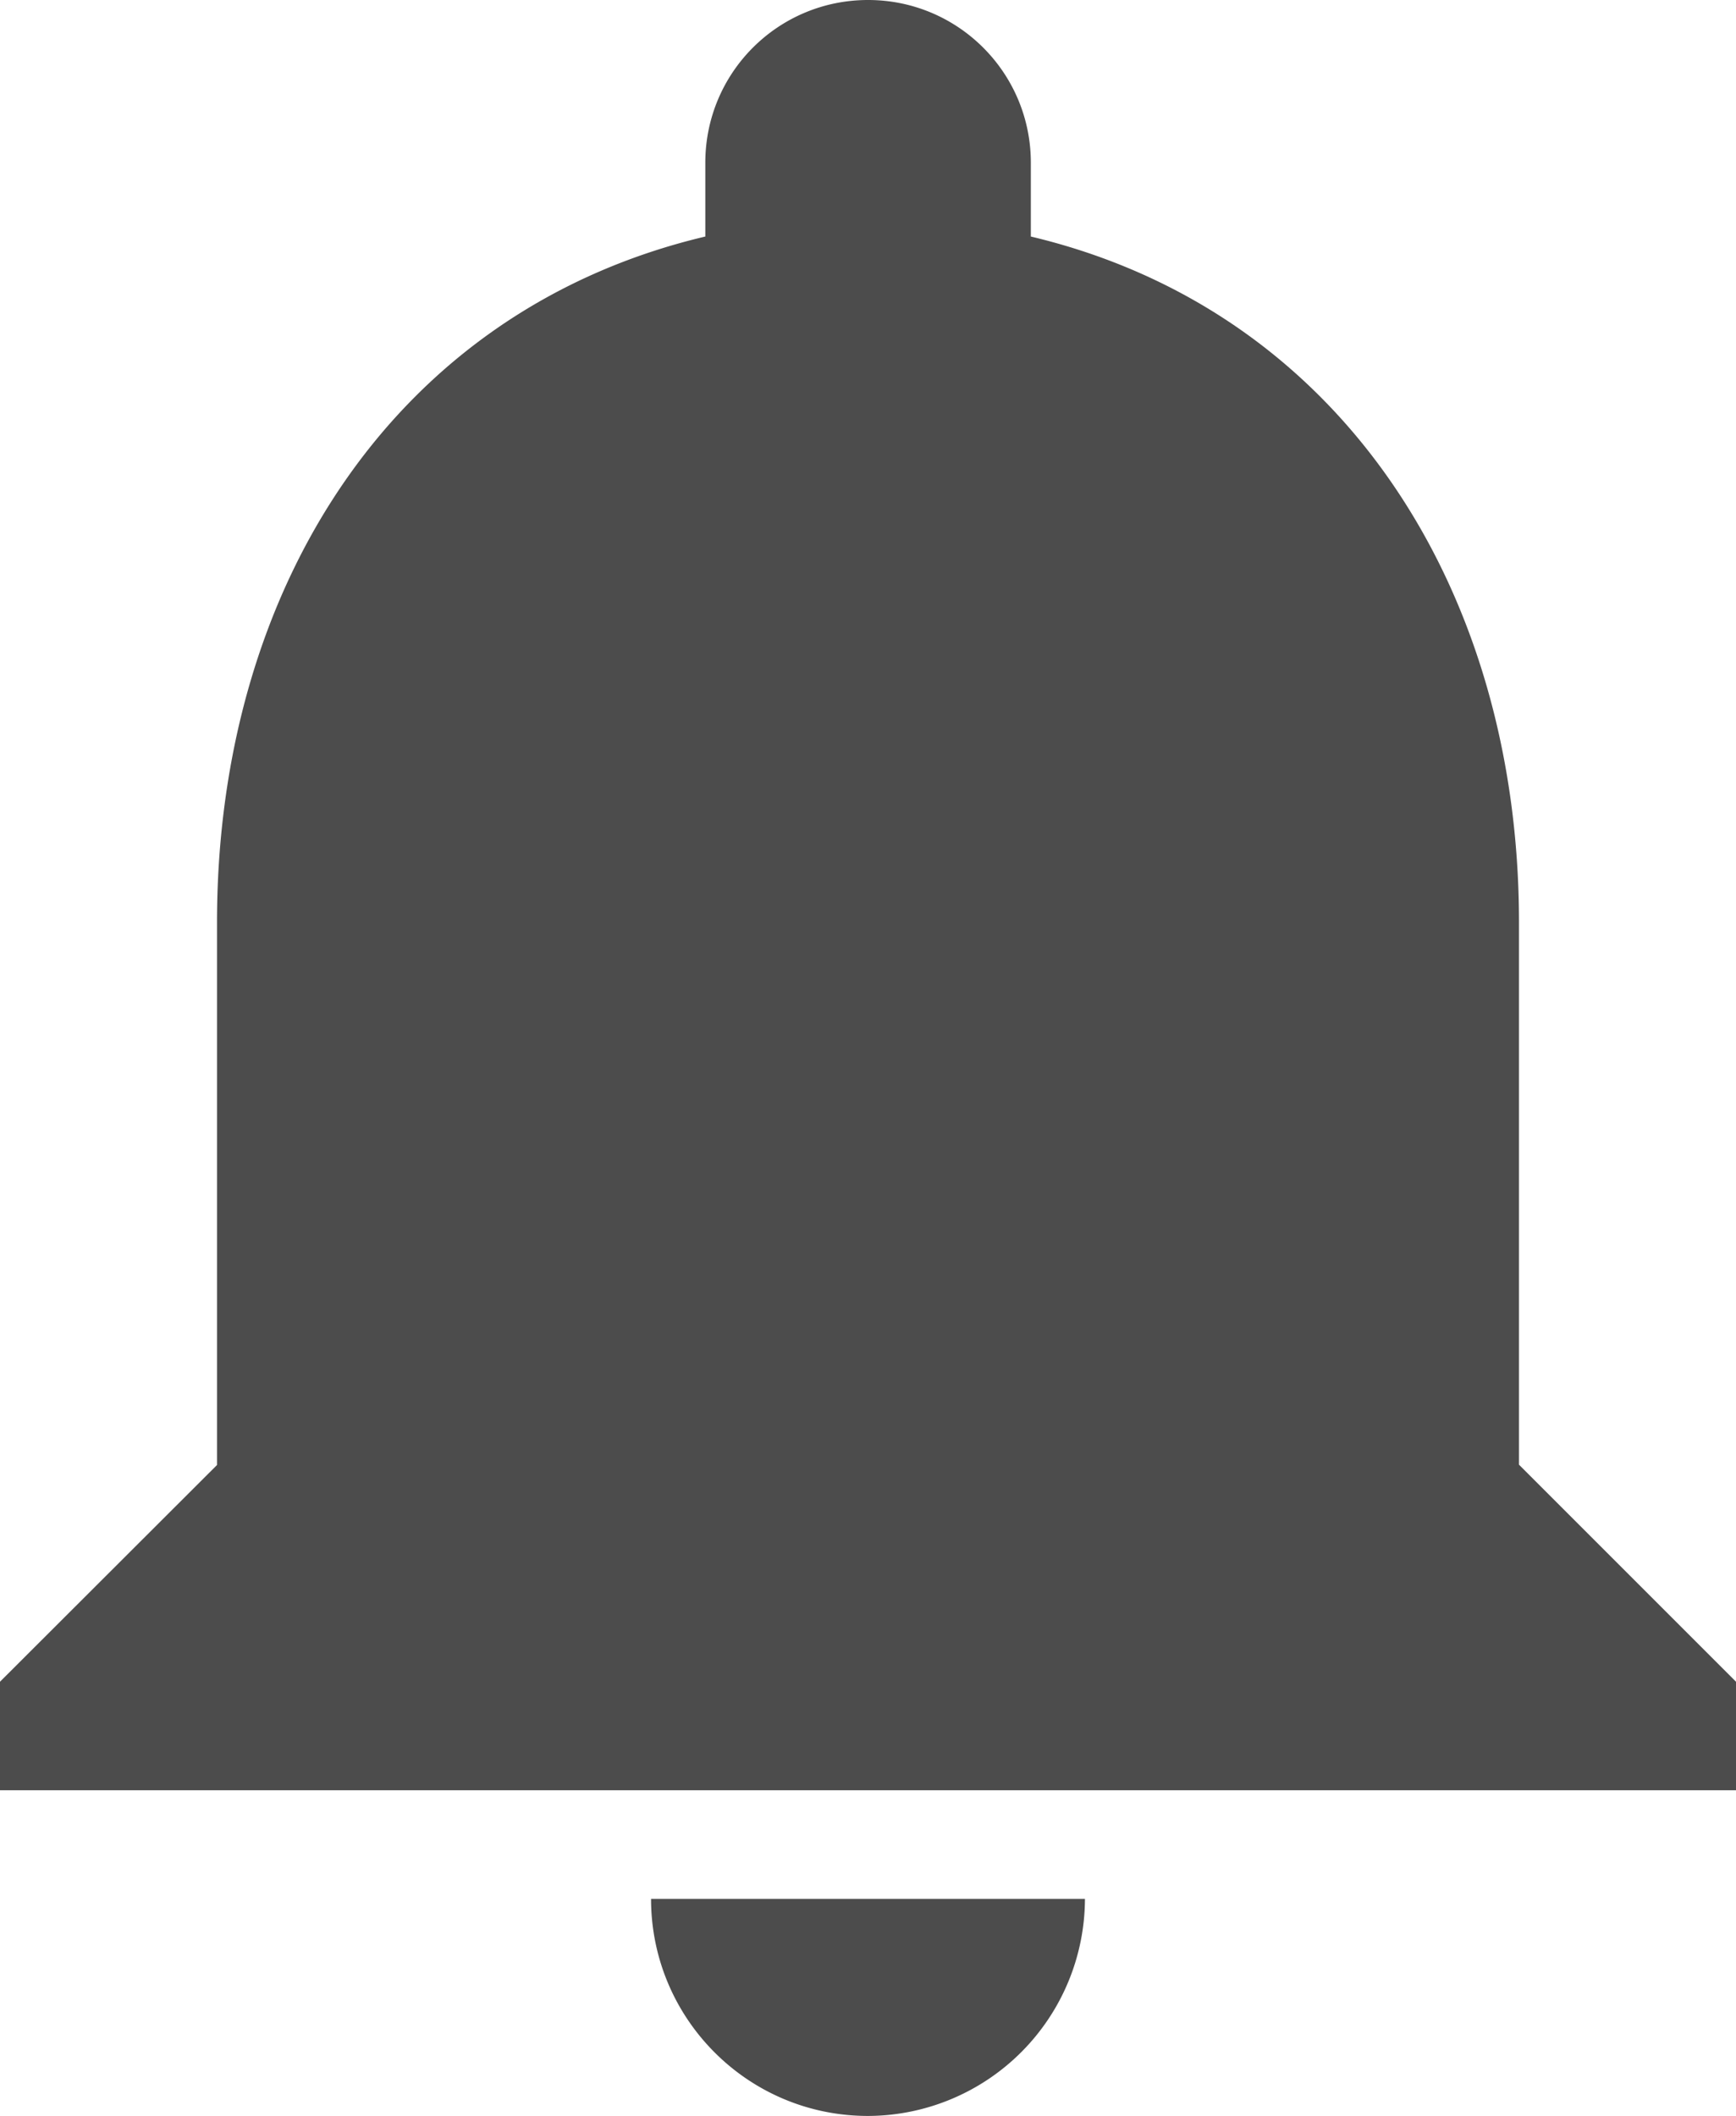 <svg xmlns="http://www.w3.org/2000/svg" width="11.487" height="14" viewBox="1320 22 11.487 14"><path d="M1325.744 36a1.44 1.44 0 0 0 1.435-1.436h-2.871c0 .79.639 1.436 1.436 1.436Zm4.307-4.308v-3.59c0-2.204-1.177-4.049-3.23-4.537v-.488c0-.596-.482-1.077-1.077-1.077-.596 0-1.077.481-1.077 1.077v.488c-2.06.488-3.231 2.326-3.231 4.538v3.59L1320 33.127v.718h11.487v-.718l-1.436-1.436Z" fill="rgba(0,0,0,0.702 )" fill-rule="evenodd" data-name="notifications-24px"/></svg>